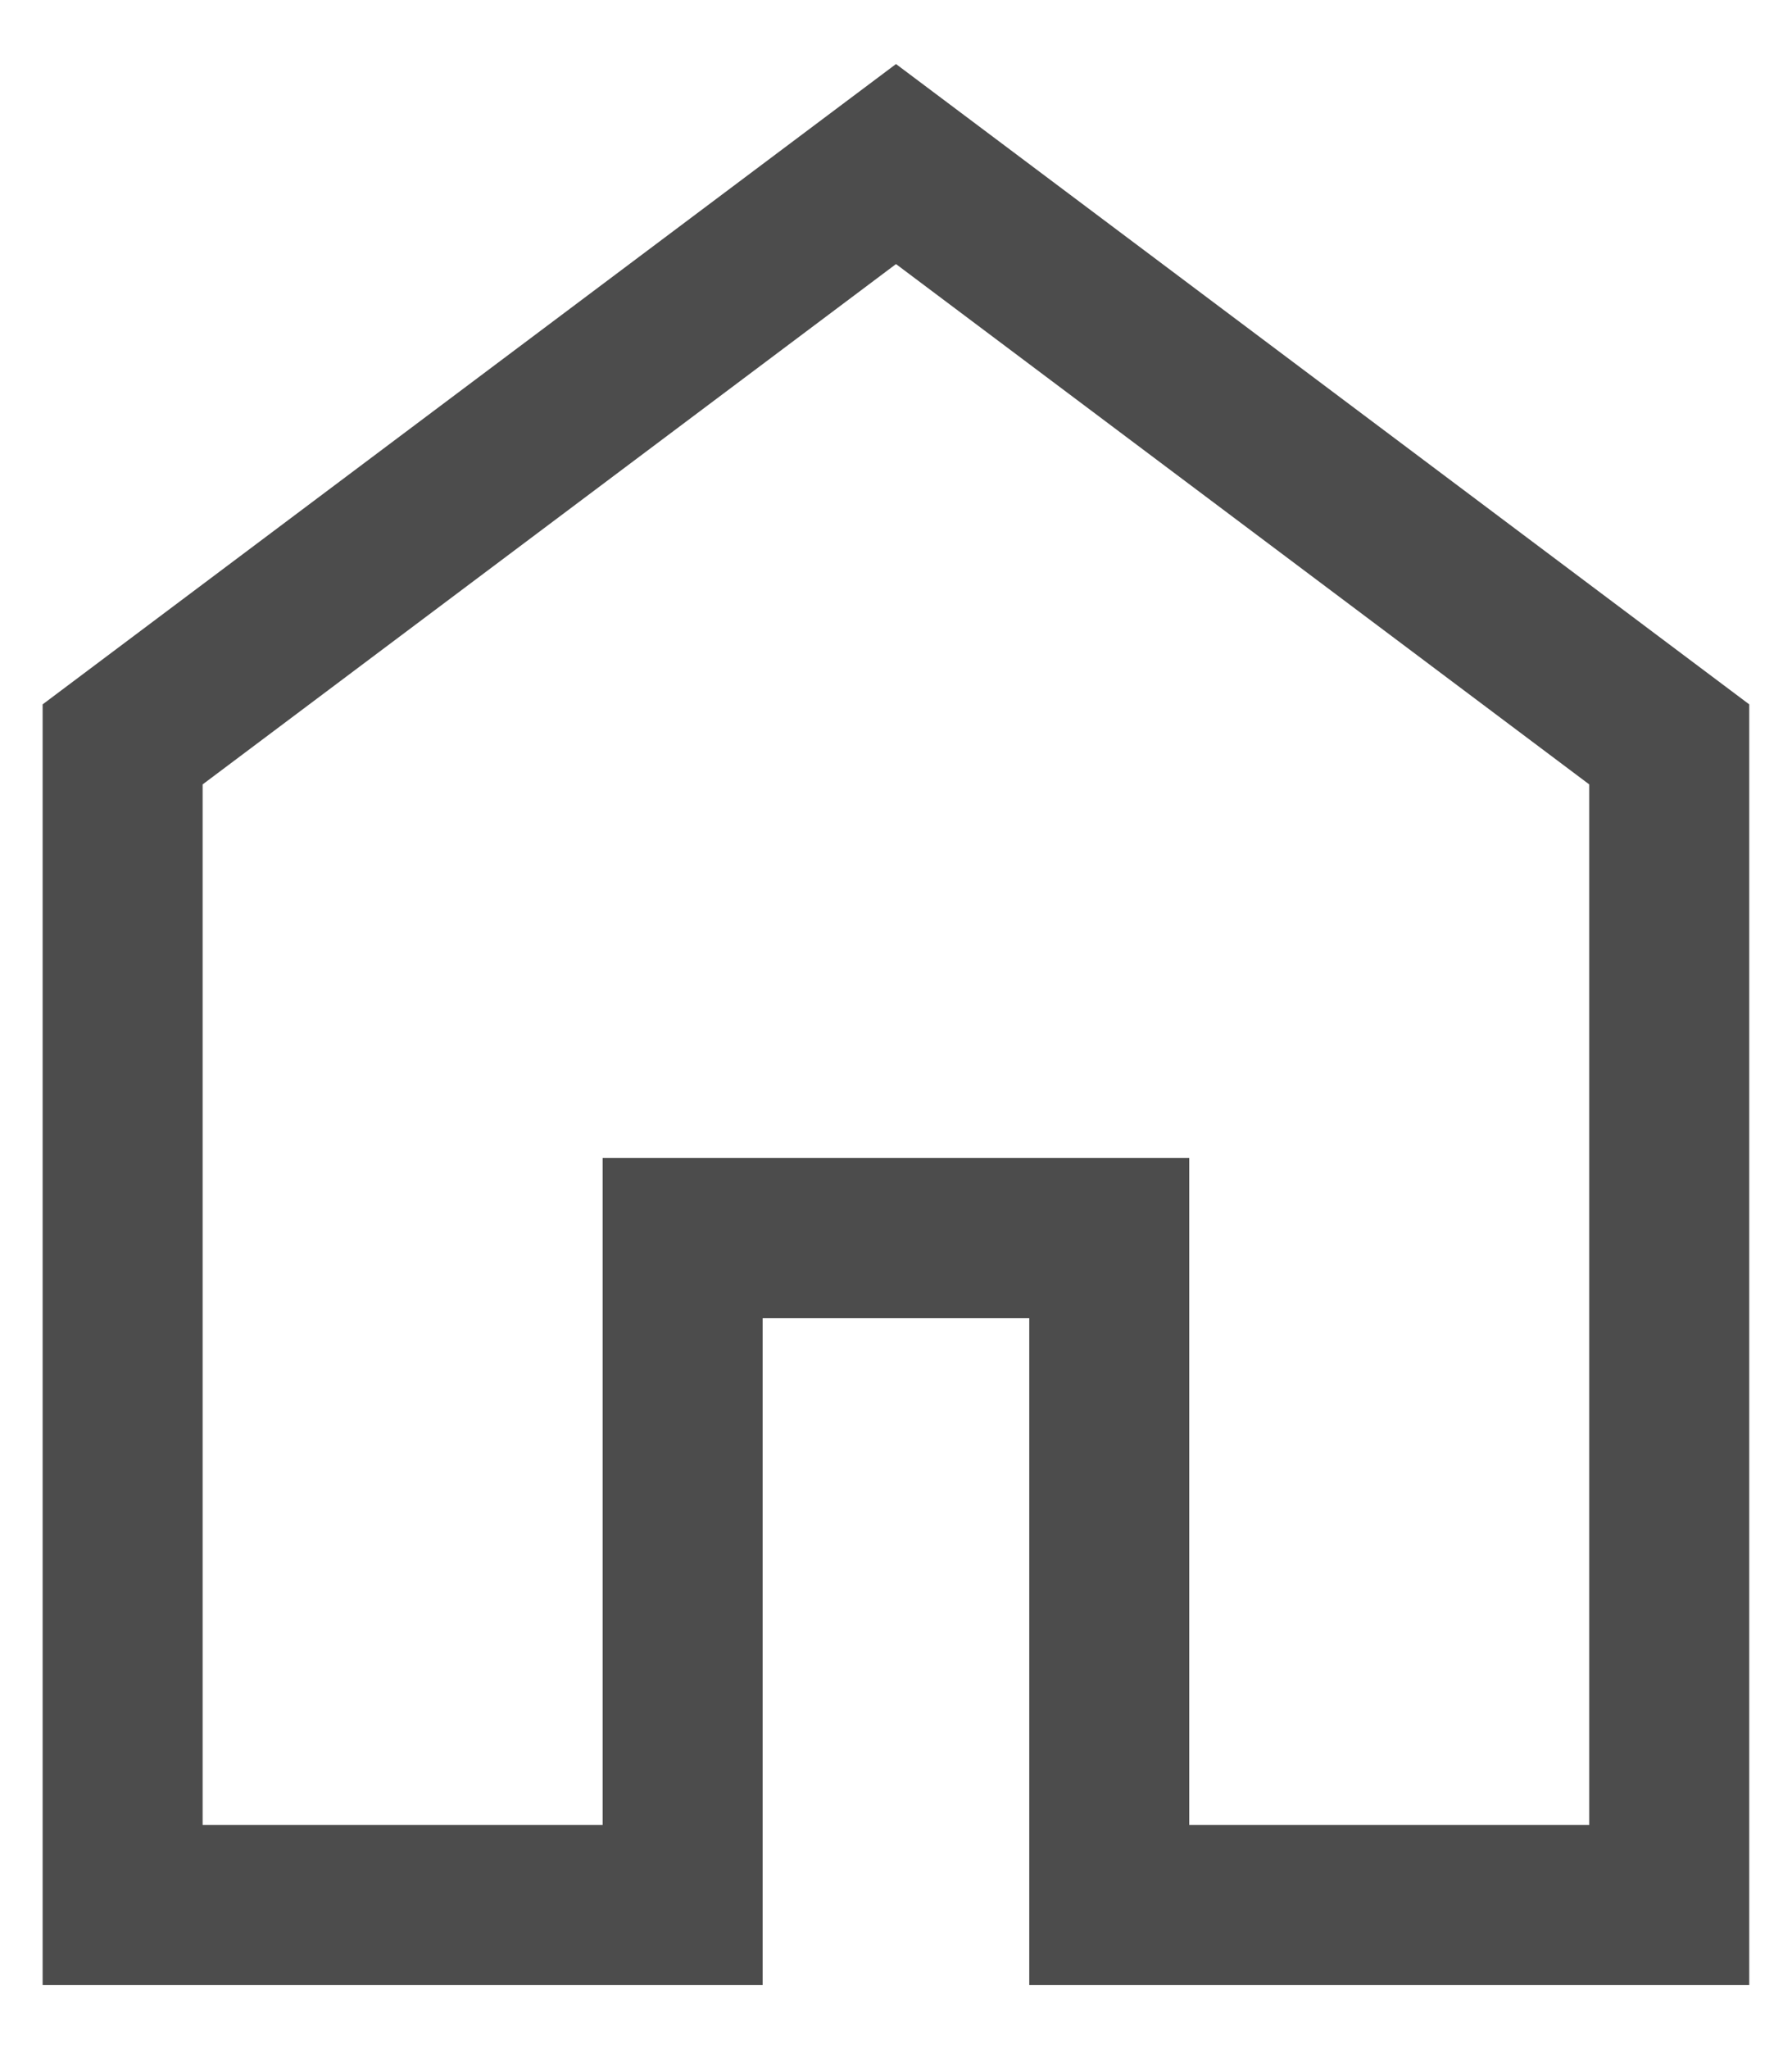 <svg width="14" height="16" viewBox="0 0 14 16" fill="none" xmlns="http://www.w3.org/2000/svg">
<path d="M1.583 14.25H4.708V9.042H9.291V14.25H12.416V6.125L7 2.062L1.583 6.125V14.25ZM0.333 15.5V5.5L7 0.5L13.666 5.5V15.5H8.041V10.292H5.958V15.5H0.333Z" fill="black" fill-opacity="0.7"/>
</svg>
